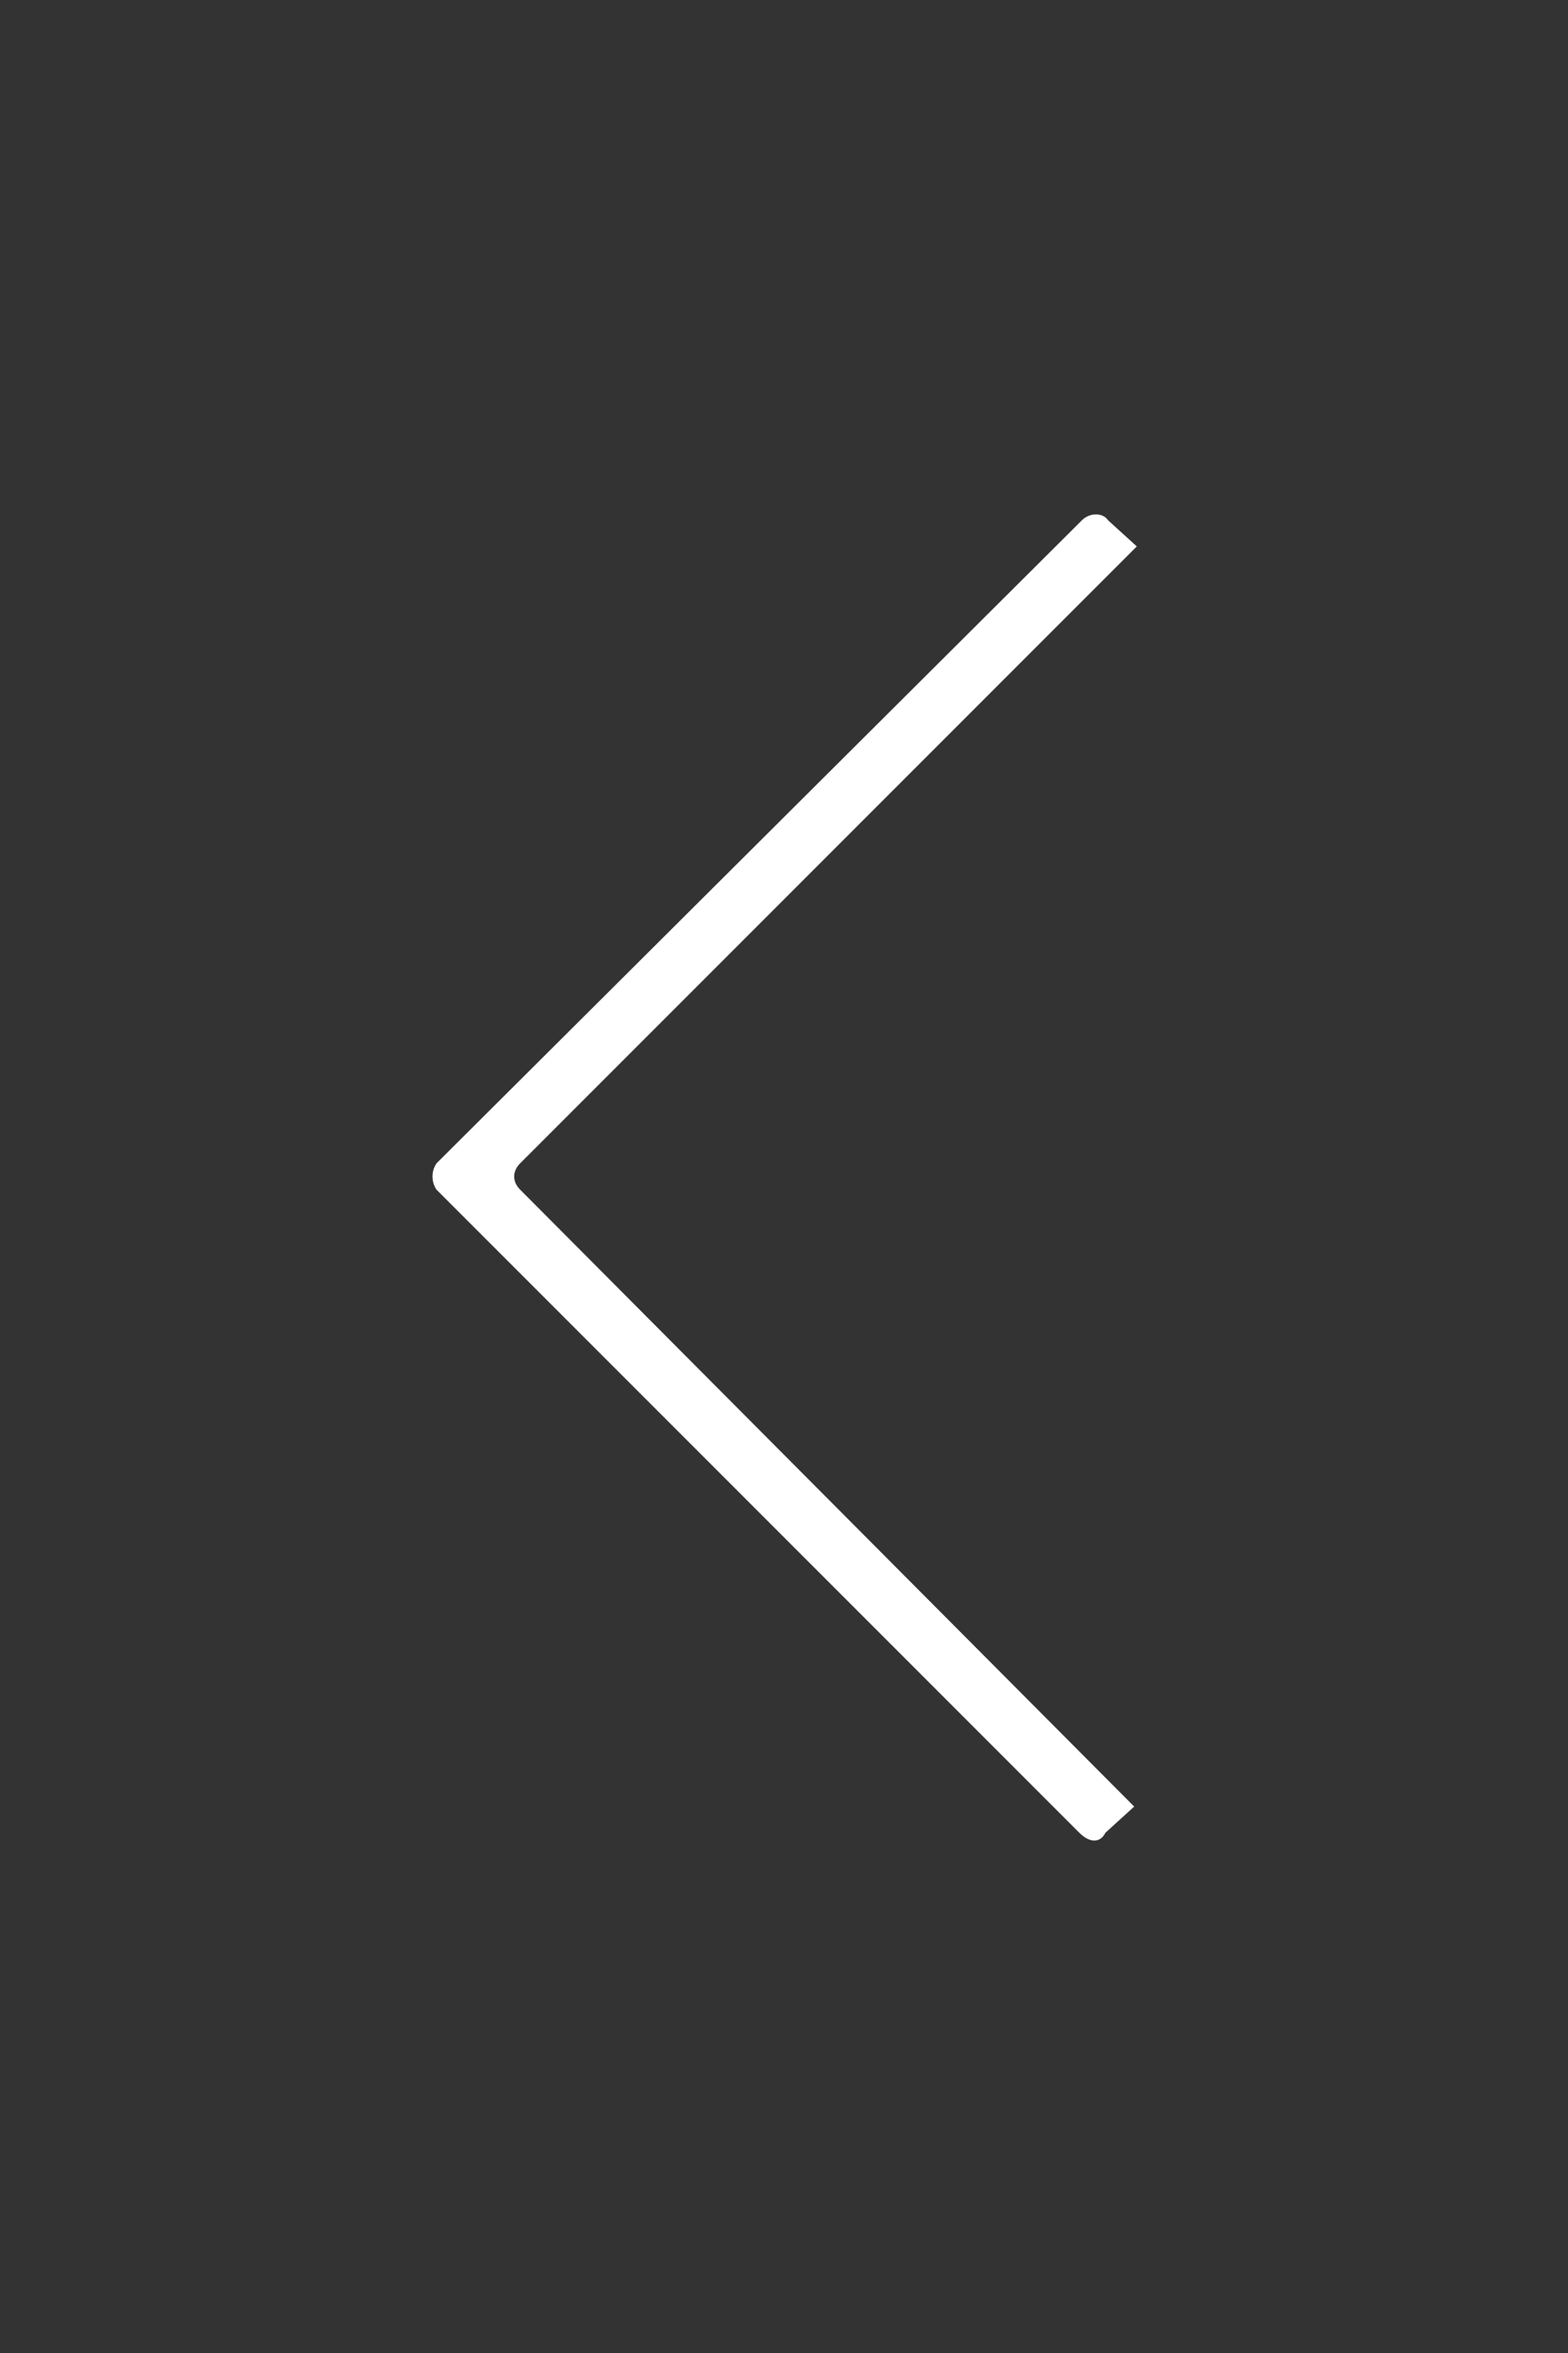 <?xml version="1.0" encoding="utf-8"?>
<!-- Generator: Adobe Illustrator 19.1.0, SVG Export Plug-In . SVG Version: 6.00 Build 0)  -->
<svg version="1.1" id="Calque_1" xmlns="http://www.w3.org/2000/svg" xmlns:xlink="http://www.w3.org/1999/xlink" x="0px" y="0px"
	 viewBox="0 0 60 90" style="enable-background:new 0 0 60 90;" xml:space="preserve">
<rect x="0" y="0" width="60" height="90" fill="#333333" stroke="none"/>
<style type="text/css">
	.st0{fill-rule:evenodd;clip-rule:evenodd;fill:#FFFFFF;}
</style>
<path class="st0" d="M42.3,70.1l1.1-1L19.9,45.5c-0.3-0.3-0.3-0.7,0-1l23.6-23.6l-1.1-1c-0.2-0.3-0.7-0.3-1,0L16.7,44.5
	c-0.2,0.3-0.2,0.7,0,1l24.6,24.6C41.7,70.5,42.1,70.5,42.3,70.1L42.3,70.1z"/>
</svg>
